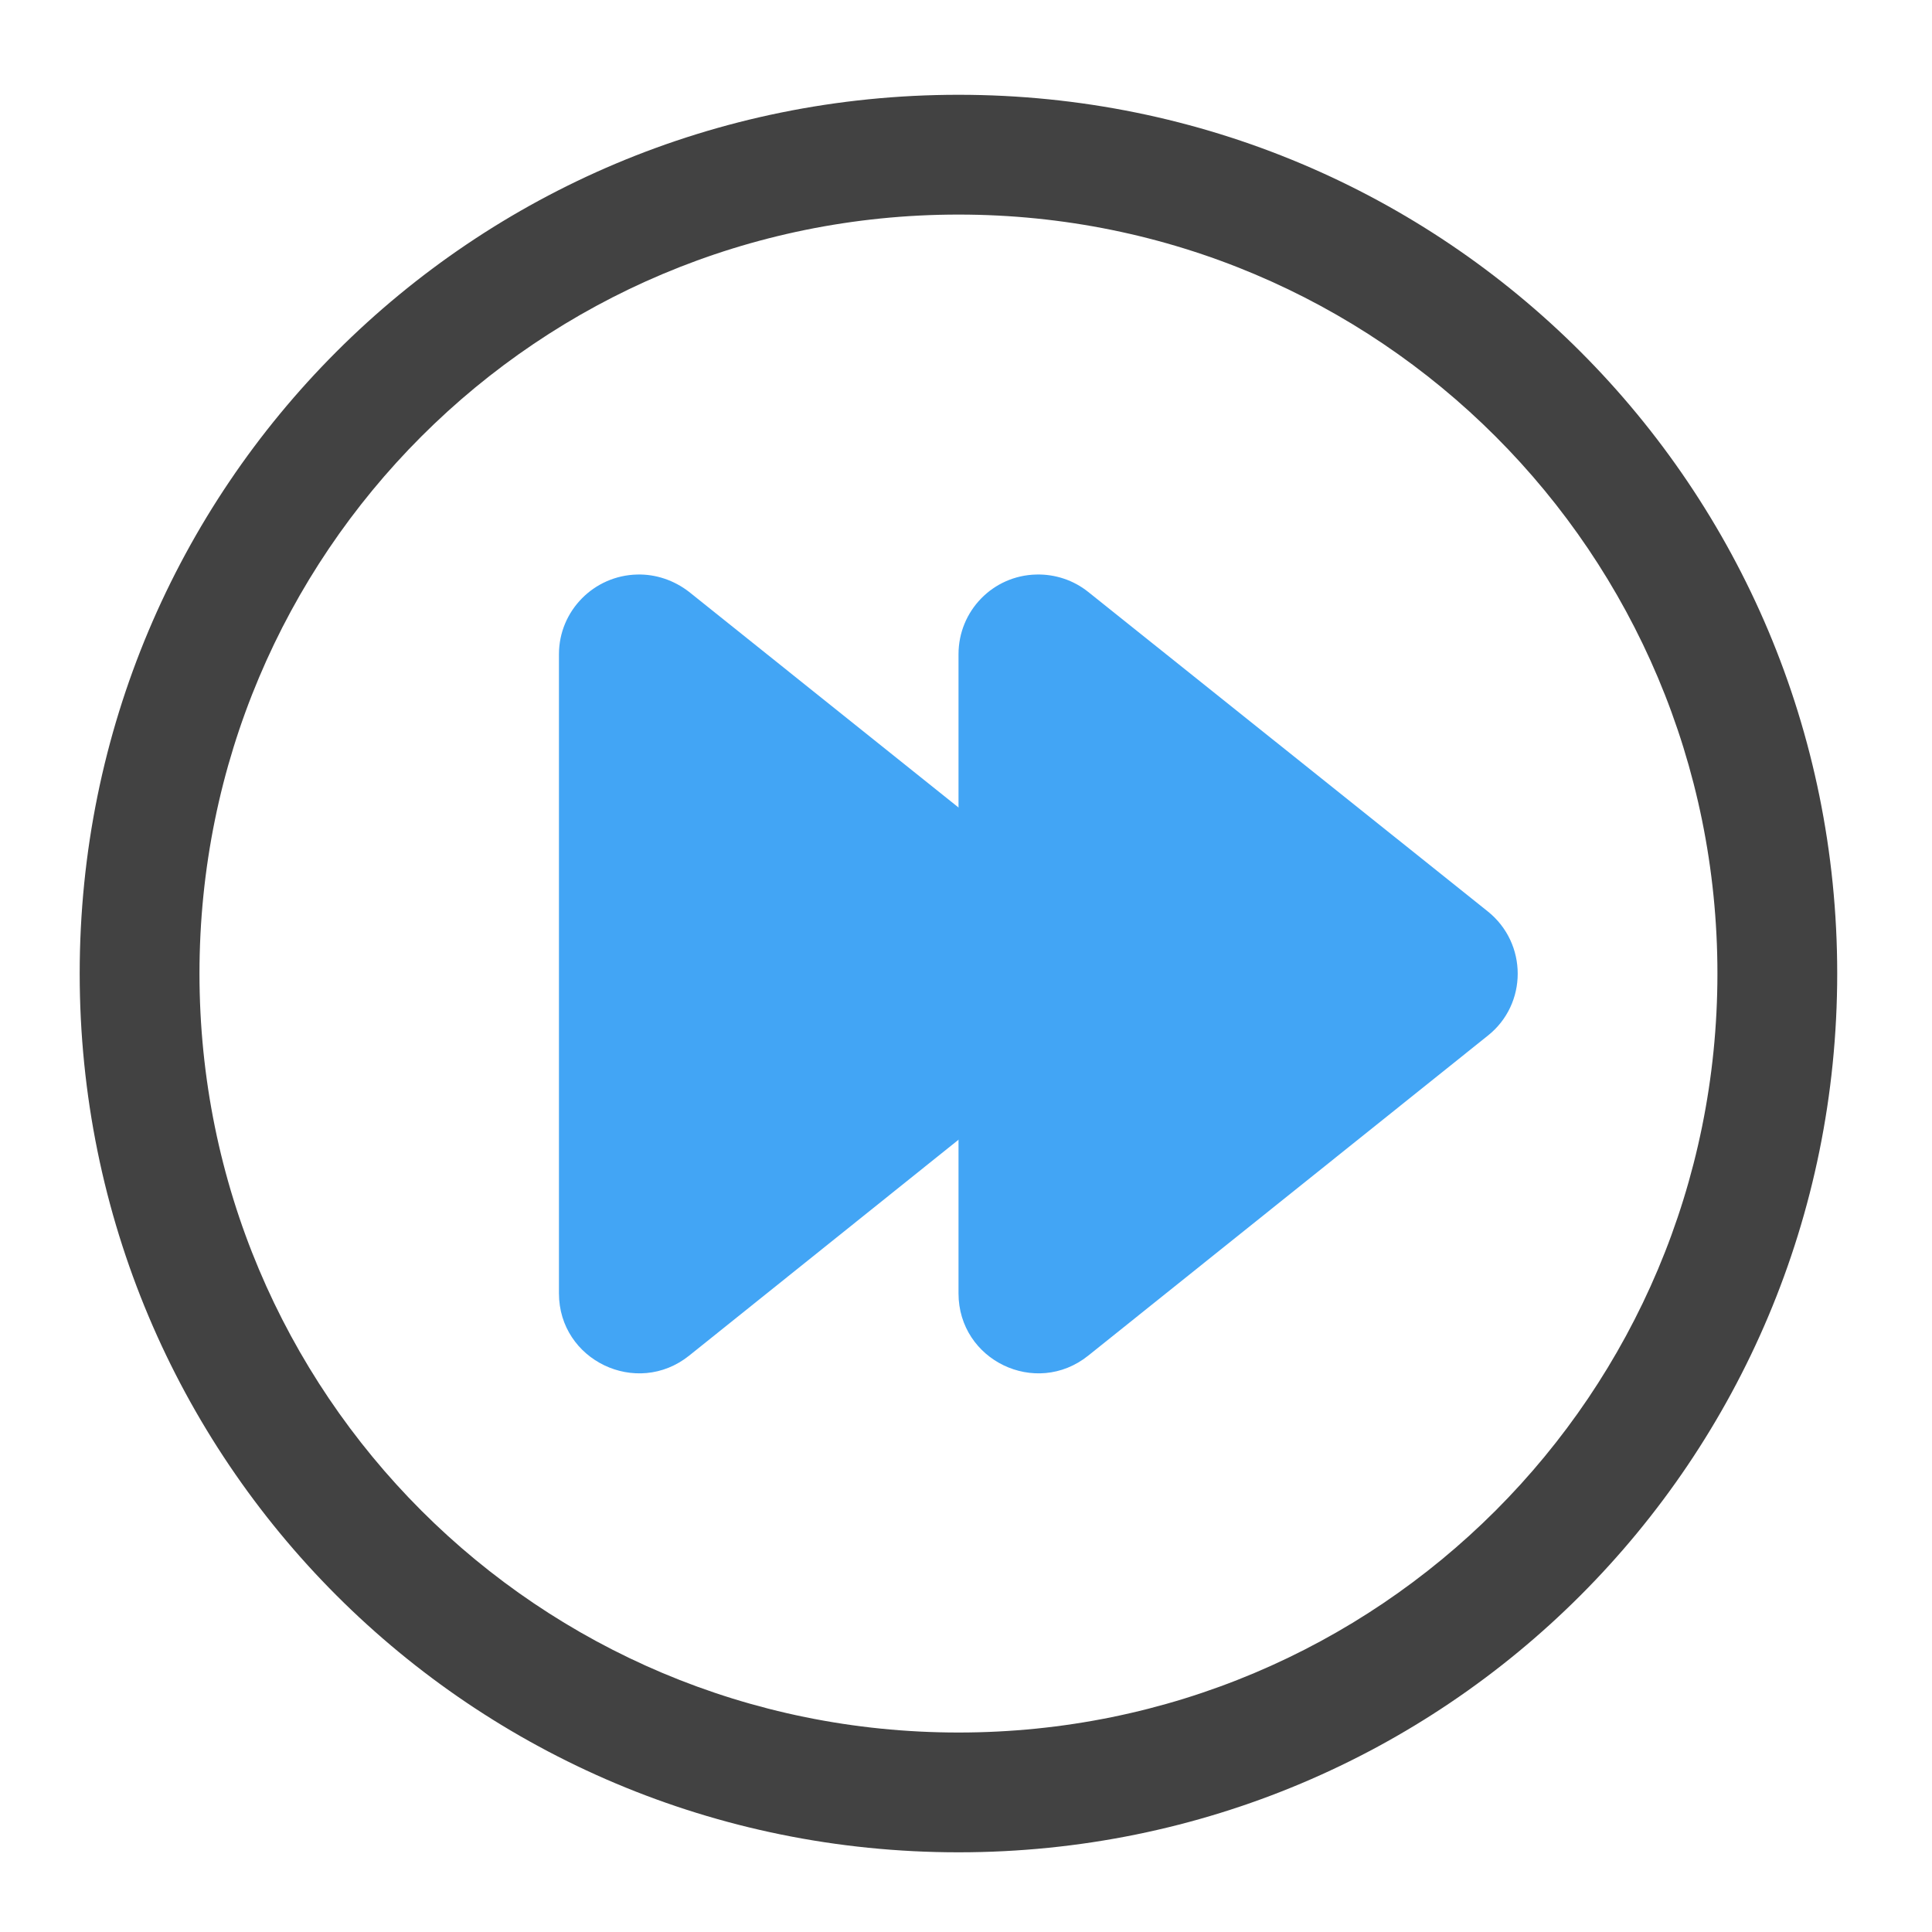 <?xml version="1.0" encoding="UTF-8"?>
<svg xmlns="http://www.w3.org/2000/svg" xmlns:xlink="http://www.w3.org/1999/xlink" width="16pt" height="16pt" viewBox="0 0 16 16" version="1.1">
<g id="surface1">
<path style=" stroke:none;fill-rule:nonzero;fill:rgb(25.882%,25.882%,25.882%);fill-opacity:1;" d="M 7.938 0.785 C 3.906 0.785 0.66 4.031 0.66 8.062 C 0.66 12.094 3.906 15.34 7.938 15.34 C 11.969 15.34 15.215 12.094 15.215 8.062 C 15.215 4.031 11.969 0.785 7.938 0.785 Z M 7.938 1.777 C 11.418 1.777 14.223 4.582 14.223 8.062 C 14.223 11.543 11.418 14.348 7.938 14.348 C 4.457 14.348 1.652 11.543 1.652 8.062 C 1.652 4.582 4.457 1.777 7.938 1.777 Z M 7.938 1.777 "/>
<path style=" stroke:none;fill-rule:evenodd;fill:rgb(25.882%,64.706%,96.078%);fill-opacity:1;" d="M 8.582 4.758 C 8.223 4.766 7.938 5.059 7.938 5.418 L 7.938 10.711 C 7.938 11.266 8.578 11.574 9.012 11.227 L 12.32 8.578 C 12.652 8.316 12.652 7.812 12.32 7.547 L 9.012 4.902 C 8.891 4.805 8.738 4.754 8.582 4.758 Z M 8.582 4.758 "/>
<path style=" stroke:none;fill-rule:evenodd;fill:rgb(25.882%,64.706%,96.078%);fill-opacity:1;" d="M 5.277 4.758 C 4.918 4.766 4.629 5.059 4.629 5.418 L 4.629 10.711 C 4.629 11.266 5.273 11.574 5.707 11.227 L 9.012 8.578 C 9.344 8.316 9.344 7.812 9.012 7.547 L 5.707 4.902 C 5.582 4.805 5.43 4.754 5.277 4.758 Z M 5.277 4.758 "/>
</g>
</svg>

